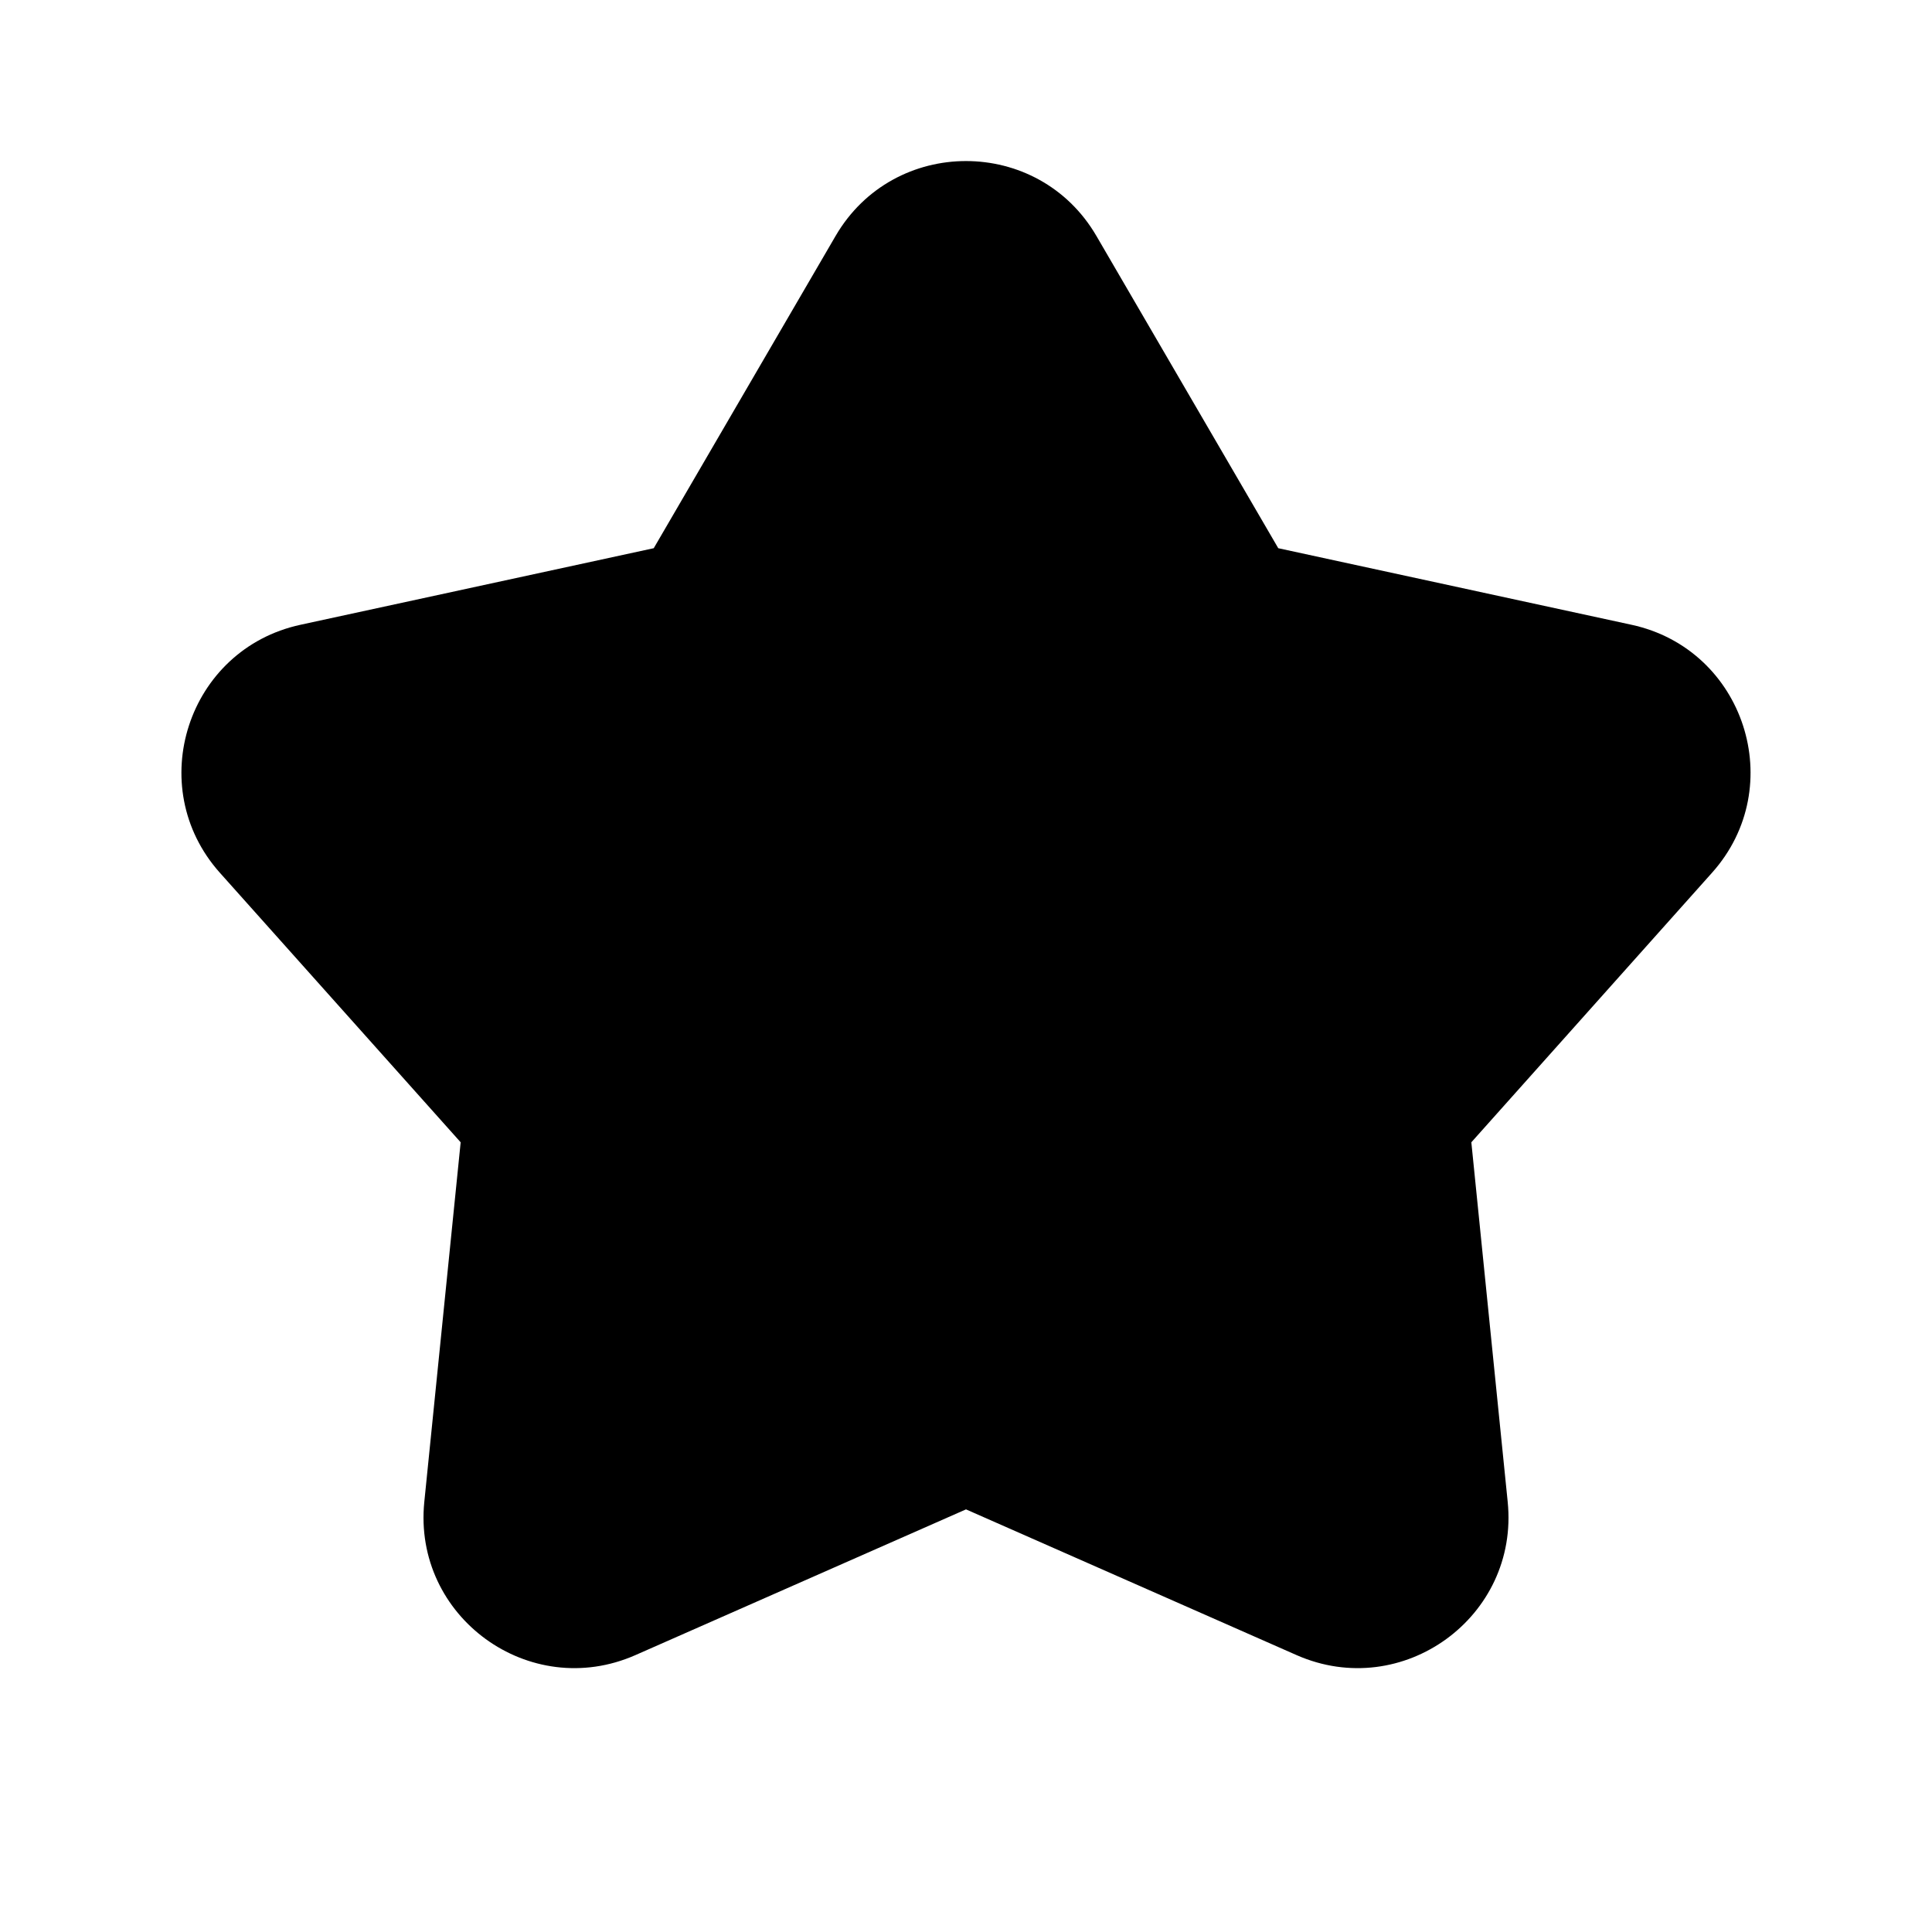 <svg width="16" height="16" viewBox="0 0 16 16" fill="none" xmlns="http://www.w3.org/2000/svg">
<path d="M6.92 1.954C7.402 1.127 8.598 1.127 9.08 1.954L10.586 4.54L13.511 5.174C14.447 5.376 14.817 6.514 14.178 7.228L12.185 9.46L12.486 12.437C12.583 13.39 11.615 14.093 10.738 13.707L8 12.5L5.262 13.707C4.385 14.093 3.417 13.39 3.514 12.437L3.815 9.46L1.821 7.228C1.183 6.514 1.553 5.376 2.489 5.174L5.414 4.54L6.92 1.954Z" fill="black"/>
</svg>
